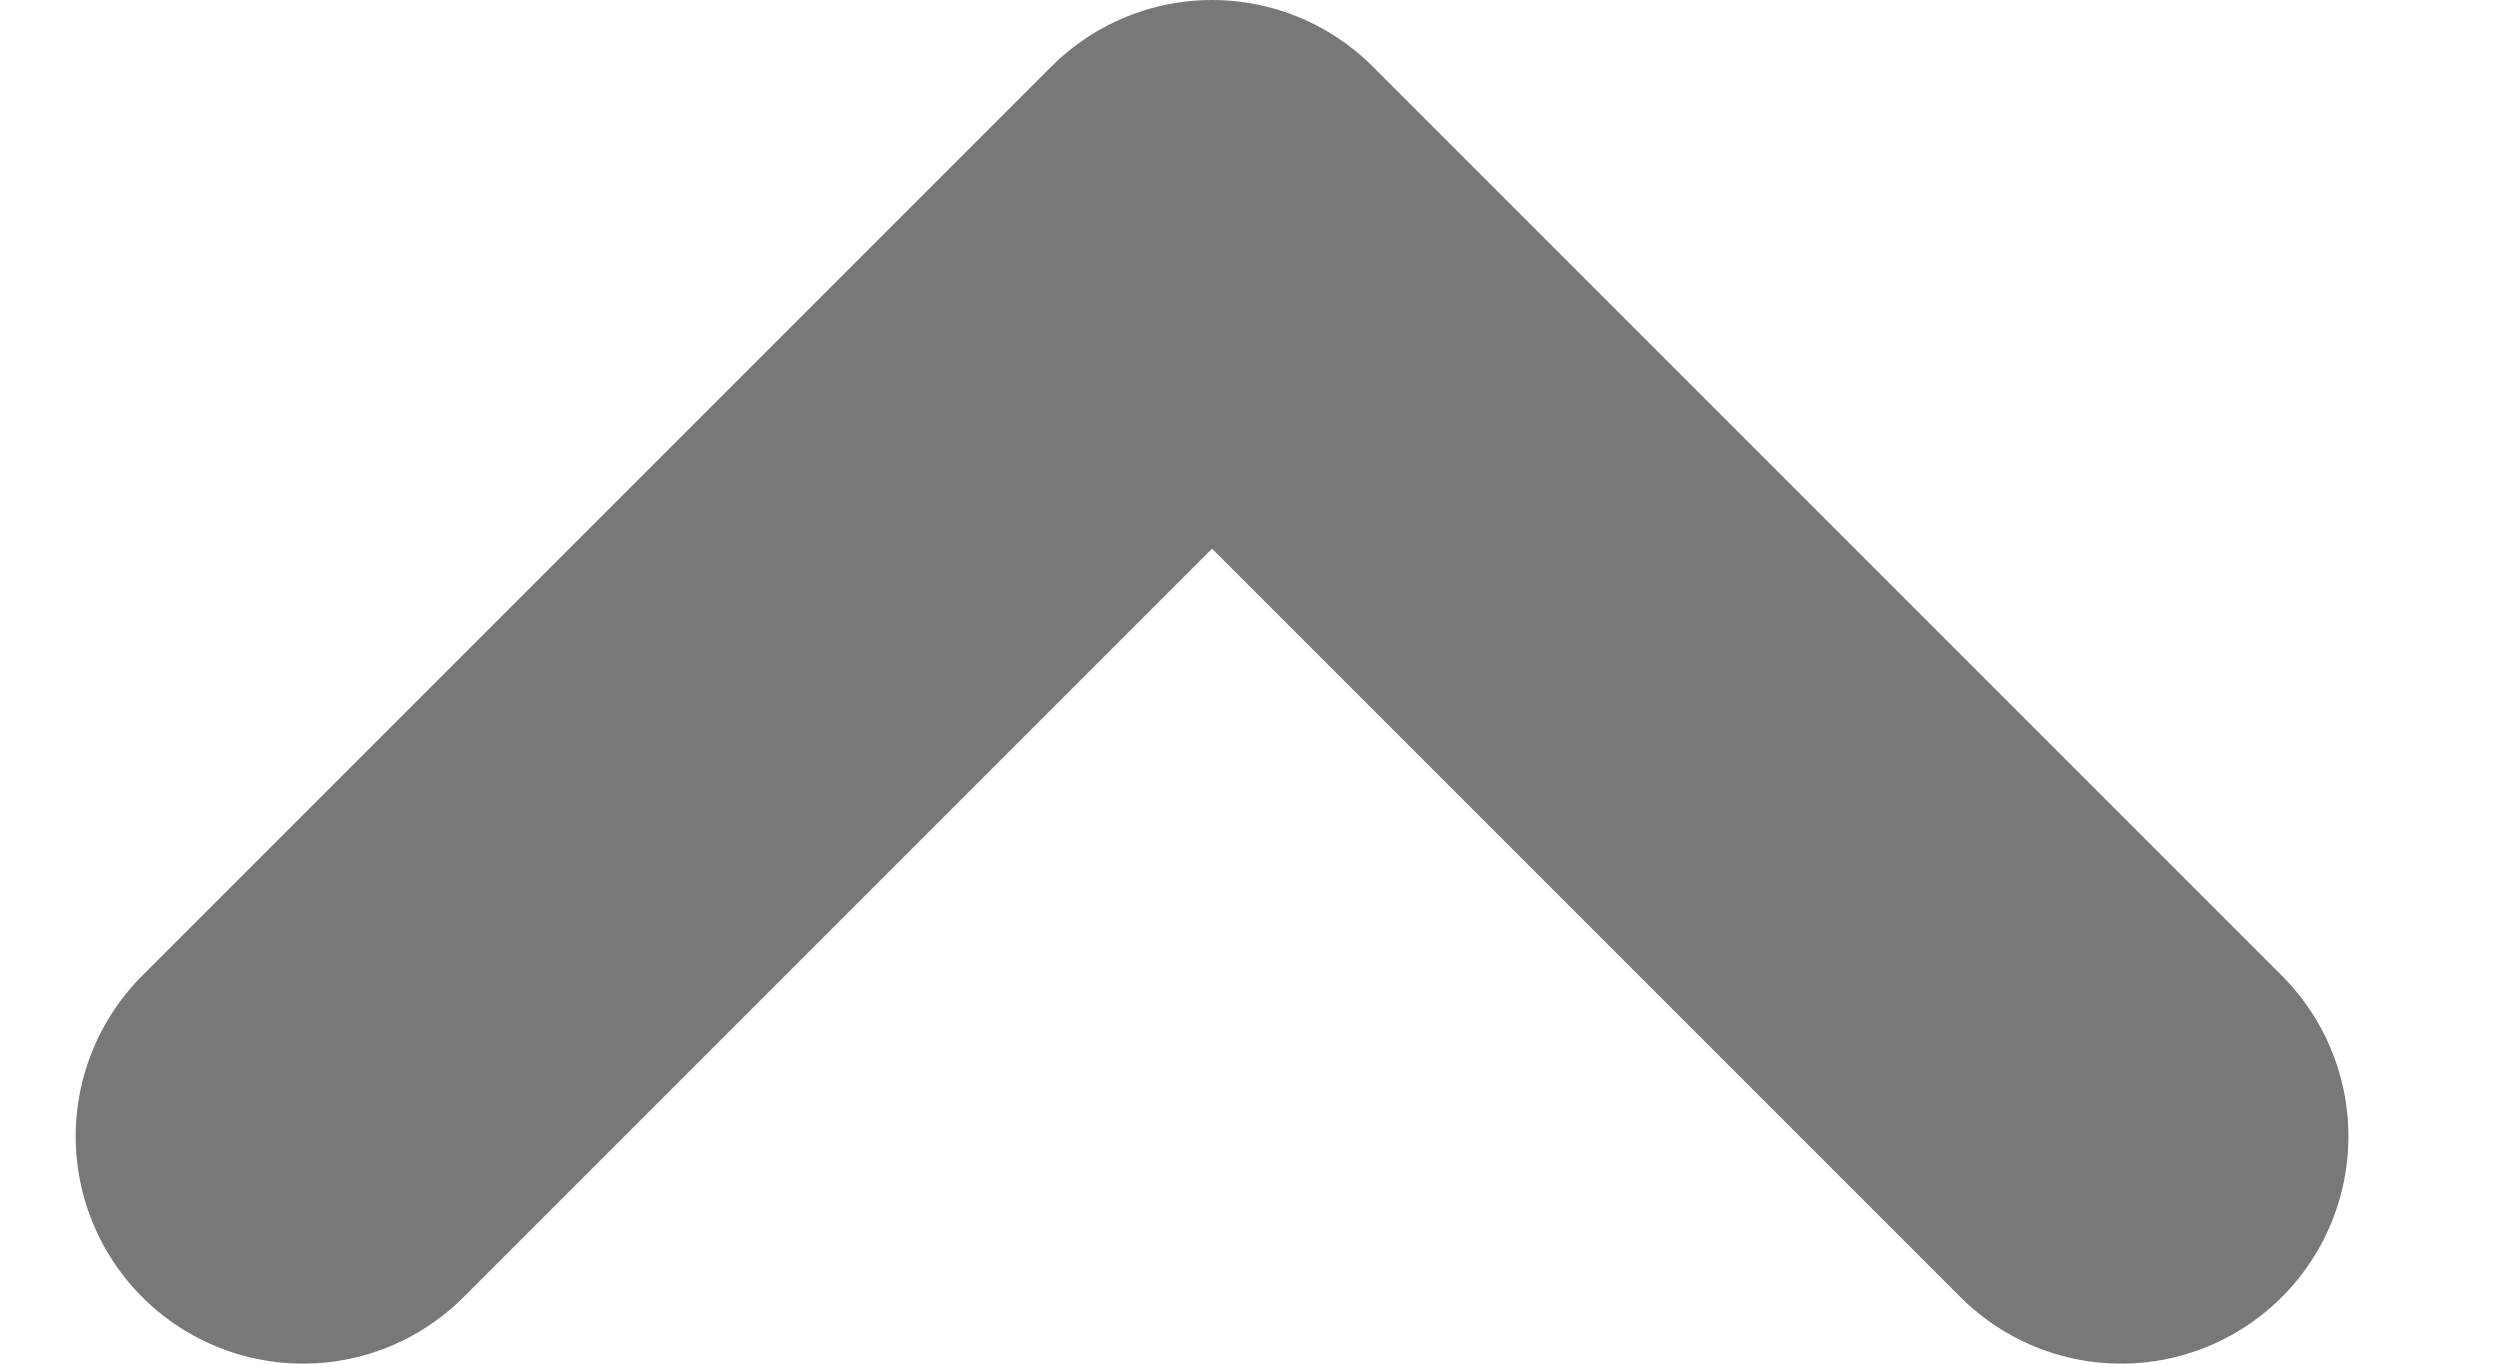 <svg width="11" height="6" viewBox="0 0 11 6" fill="none" xmlns="http://www.w3.org/2000/svg">
<path d="M1.333 5L5.333 1L9.333 5" stroke="#787878" stroke-width="2" stroke-linecap="round" stroke-linejoin="round" class="iconPath"/>
</svg>
